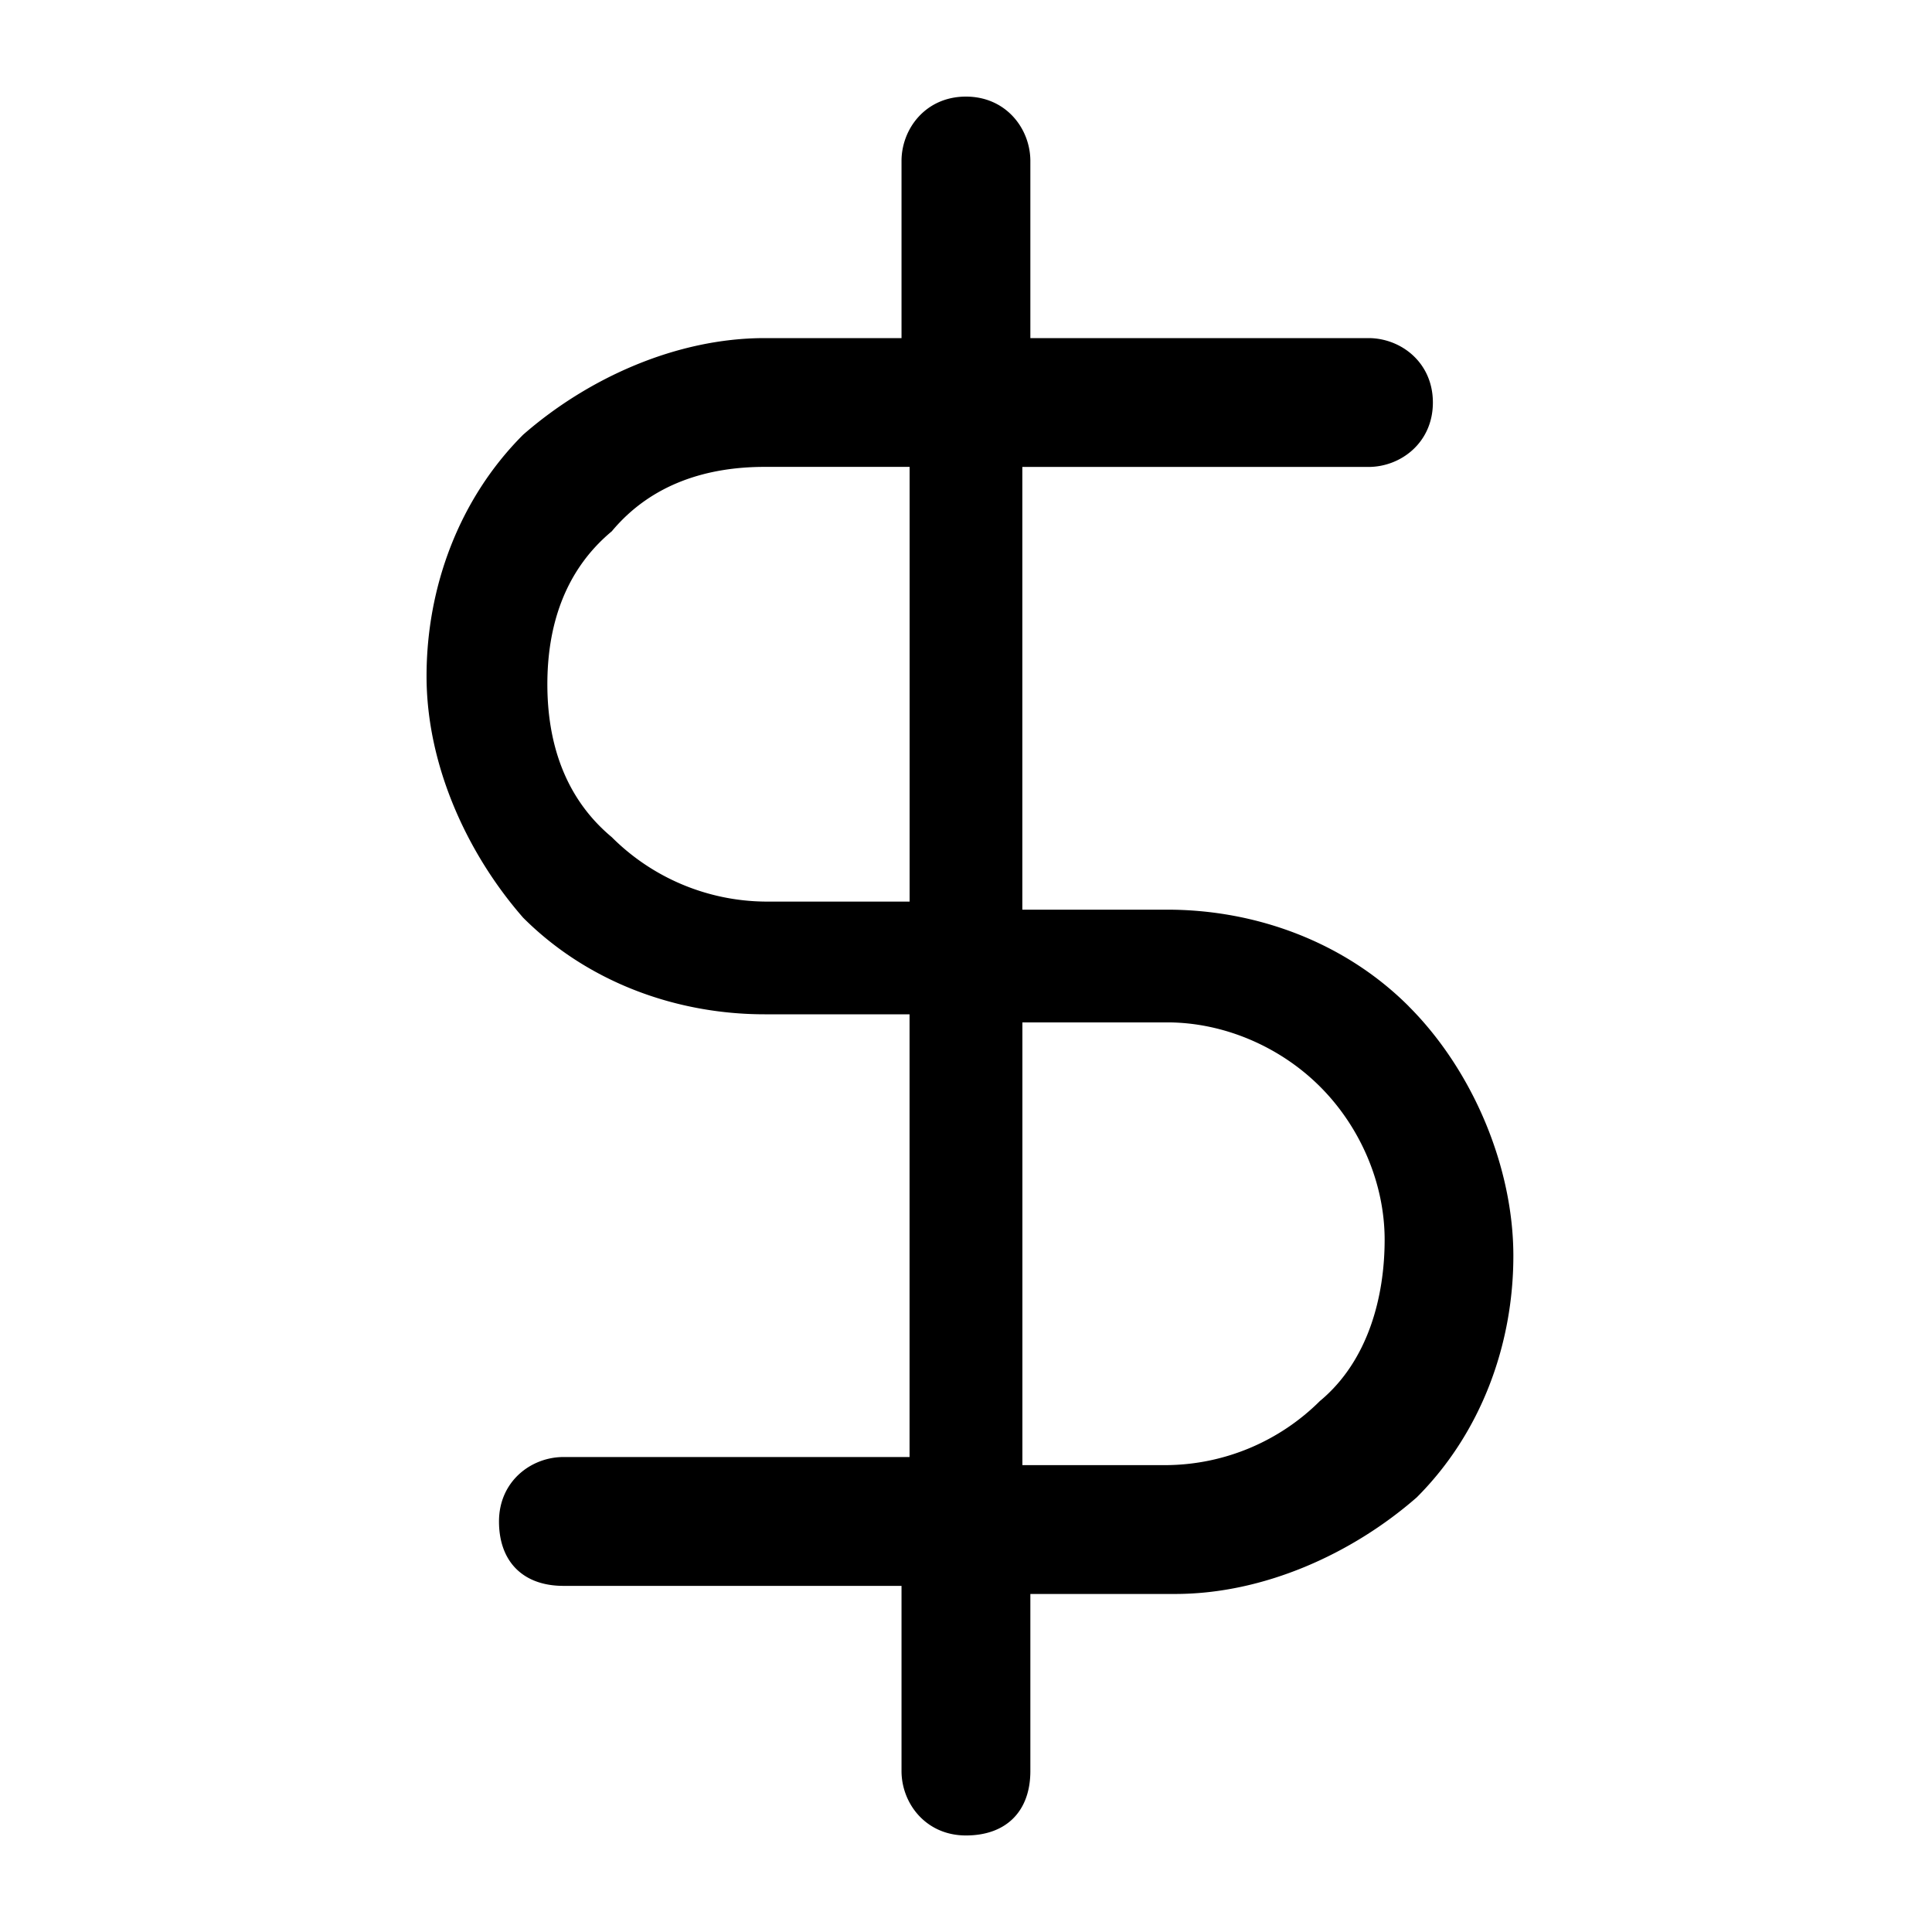 <svg xmlns="http://www.w3.org/2000/svg" width="32" height="32"><path d="M23.333 16.667c-1.067-1.067-2.533-1.6-4-1.6h-2.4V7.734h5.733c.533 0 1.067-.4 1.067-1.067S23.2 5.6 22.666 5.6h-5.6V2.667c0-.533-.4-1.067-1.067-1.067s-1.067.533-1.067 1.067V5.6h-2.267c-1.467 0-2.933.667-4 1.6-1.067 1.067-1.6 2.533-1.6 4s.667 2.933 1.6 4c1.067 1.067 2.533 1.6 4 1.6h2.4v7.333H9.332c-.533 0-1.067.4-1.067 1.067s.4 1.067 1.067 1.067h5.6v3.067c0 .533.4 1.067 1.067 1.067s1.067-.4 1.067-1.067v-2.933h2.4c1.467 0 2.933-.667 4-1.6 1.067-1.067 1.6-2.533 1.6-4s-.667-3.067-1.733-4.133zm-8.4-1.734h-2.267a3.64 3.64 0 0 1-2.533-1.067c-.8-.667-1.067-1.6-1.067-2.533s.267-1.867 1.067-2.533c.667-.8 1.6-1.067 2.533-1.067h2.4v7.2zm6.934 8.267a3.642 3.642 0 0 1-2.533 1.067h-2.4v-7.333h2.4c.933 0 1.867.4 2.533 1.067s1.067 1.6 1.067 2.533-.267 2-1.067 2.667z"/></svg>
